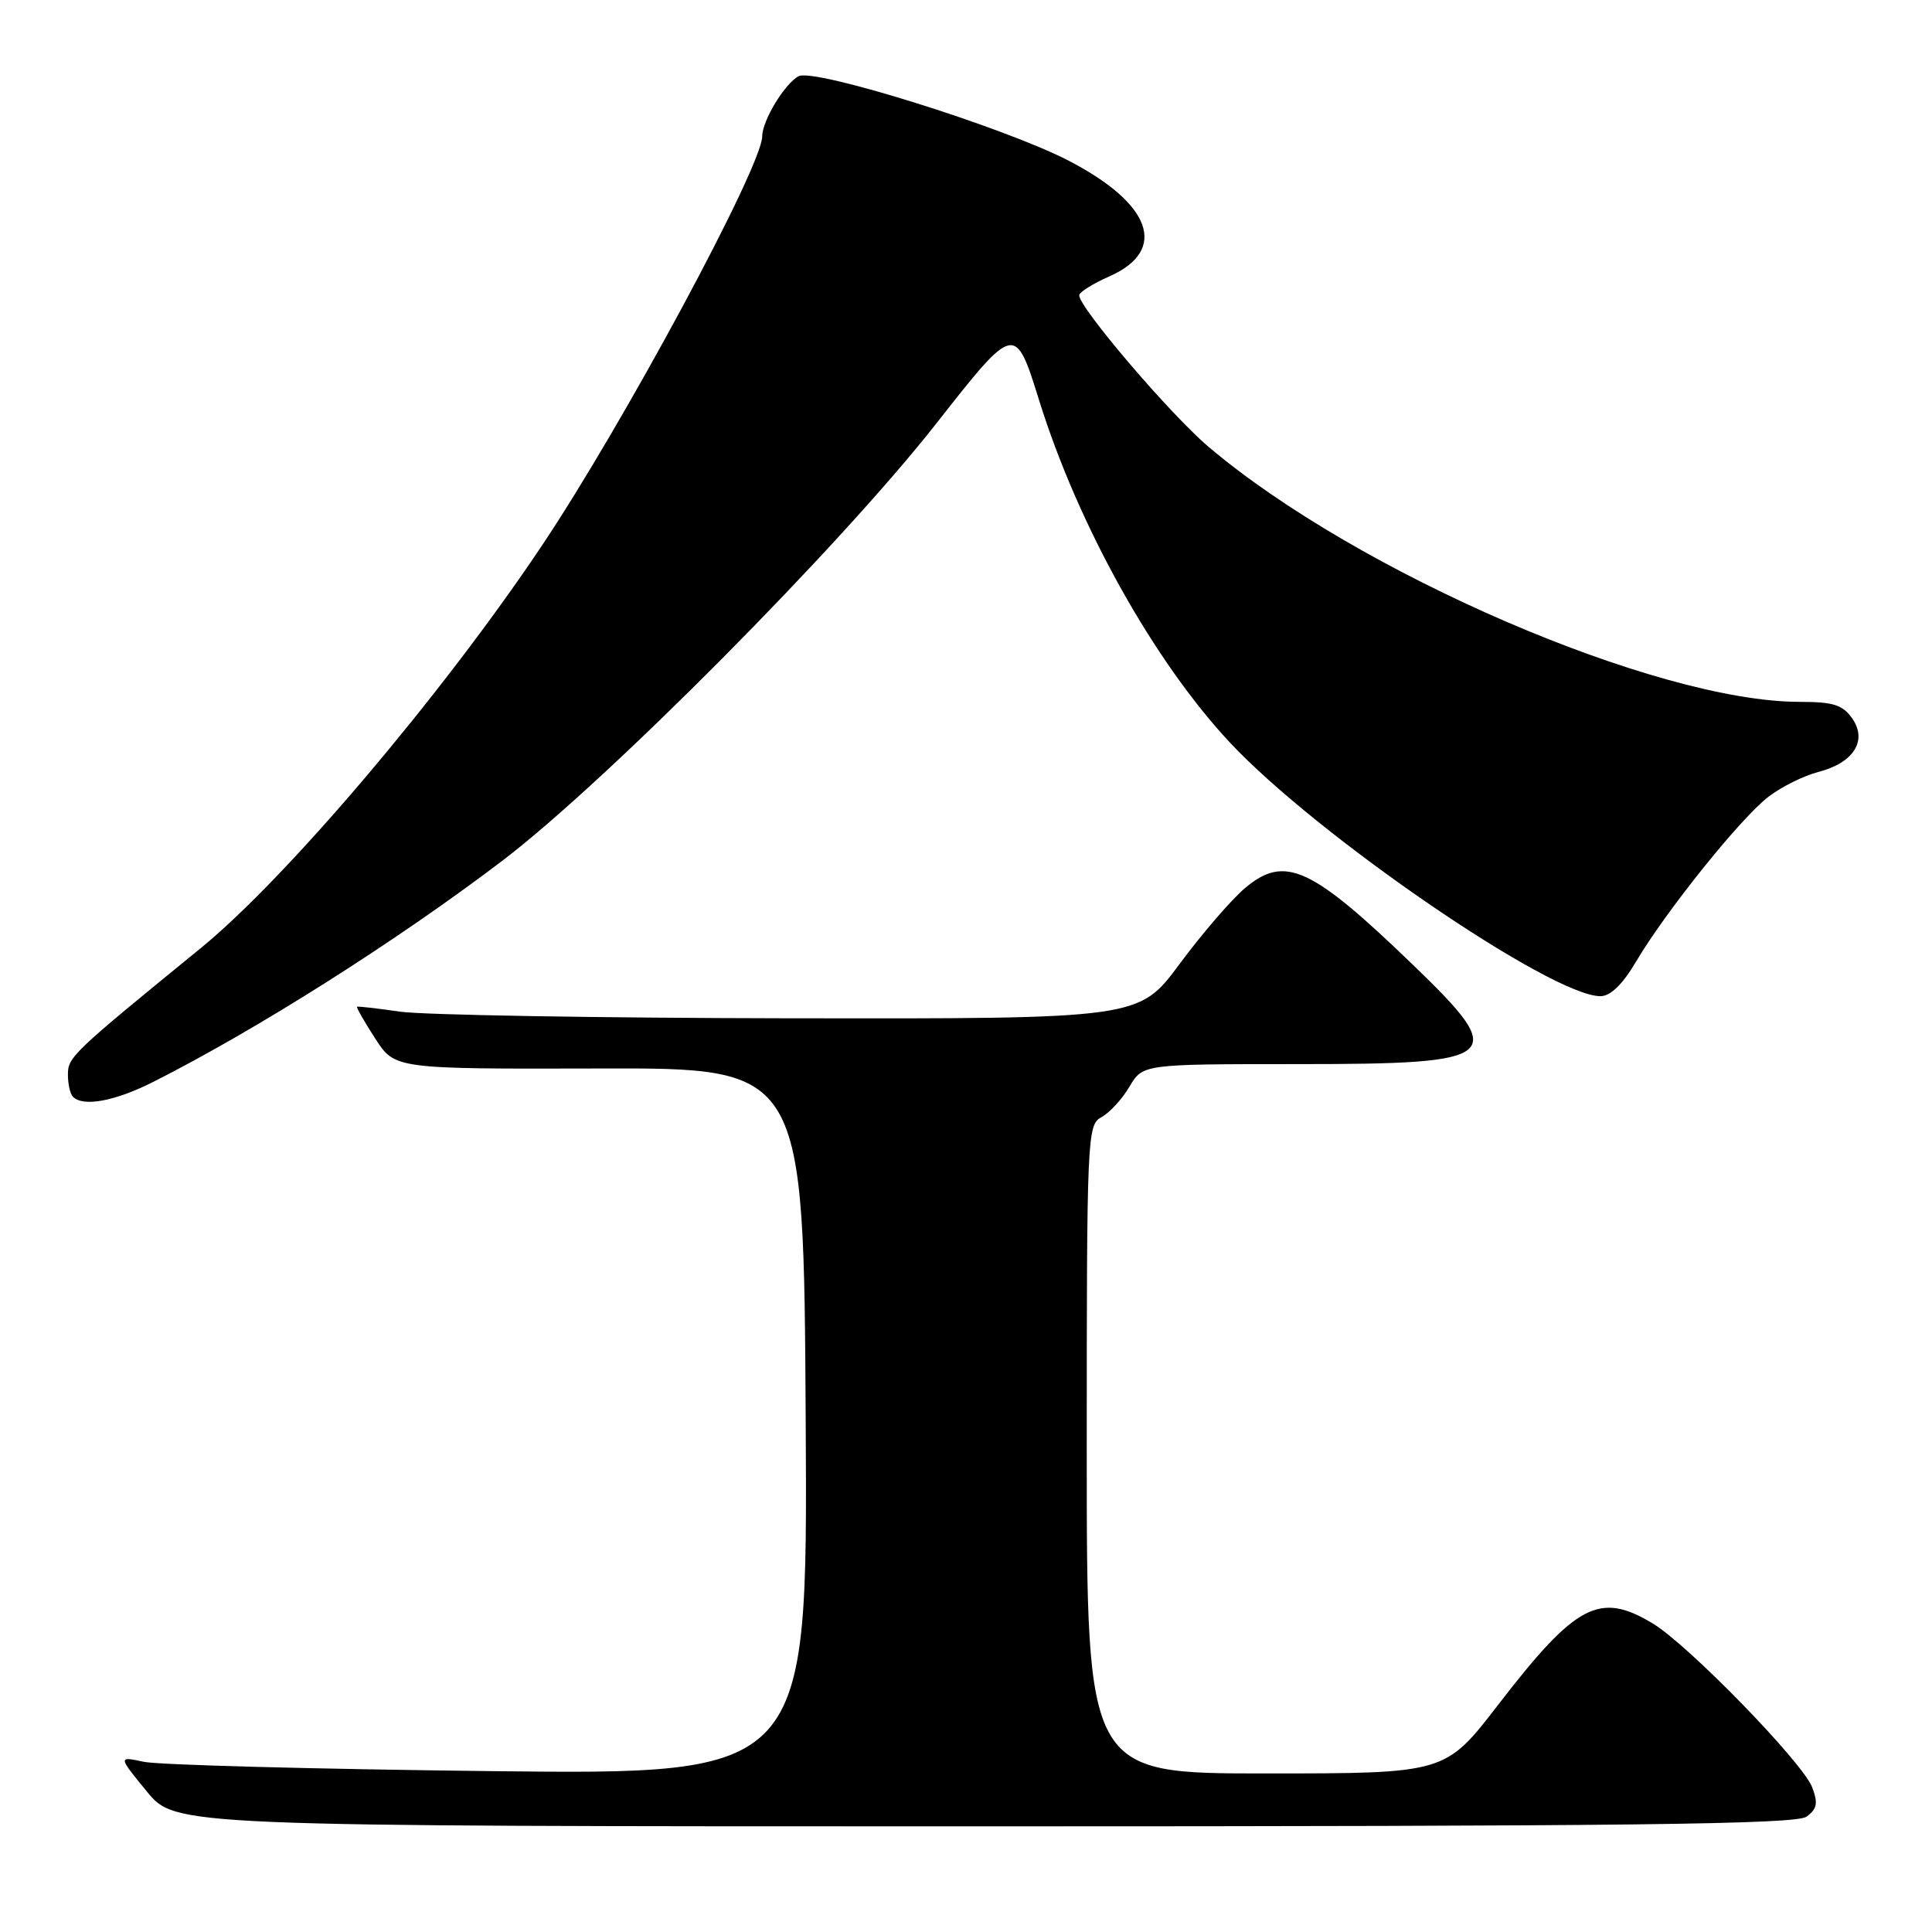 <?xml version="1.0" encoding="UTF-8" standalone="no"?>
<!DOCTYPE svg PUBLIC "-//W3C//DTD SVG 1.1//EN" "http://www.w3.org/Graphics/SVG/1.1/DTD/svg11.dtd" >
<svg xmlns="http://www.w3.org/2000/svg" xmlns:xlink="http://www.w3.org/1999/xlink" version="1.1" viewBox="0 0 256 256">
 <g >
 <path fill="currentColor"
d=" M 239.37 240.72 C 240.78 239.69 240.92 238.93 240.12 236.82 C 238.87 233.54 223.71 217.95 219.00 215.12 C 211.95 210.86 208.83 212.50 198.50 225.91 C 191.50 234.99 191.50 234.99 167.75 234.99 C 144.00 235.00 144.00 235.00 144.00 192.04 C 144.00 150.48 144.06 149.04 145.95 148.03 C 147.02 147.45 148.69 145.64 149.66 143.99 C 151.43 141.00 151.43 141.00 172.02 141.00 C 199.06 141.00 200.01 140.18 187.25 127.87 C 173.76 114.85 170.25 113.24 165.00 117.65 C 163.18 119.18 159.27 123.72 156.31 127.72 C 150.92 135.00 150.92 135.00 104.71 134.93 C 79.29 134.89 56.02 134.49 53.00 134.05 C 49.98 133.61 47.41 133.32 47.31 133.40 C 47.20 133.49 48.28 135.38 49.71 137.60 C 52.32 141.65 52.32 141.65 79.41 141.58 C 106.50 141.50 106.50 141.50 106.76 188.33 C 107.02 235.17 107.02 235.17 64.76 234.68 C 41.52 234.41 20.96 233.86 19.07 233.45 C 15.64 232.72 15.64 232.72 19.44 237.36 C 23.24 242.00 23.24 242.00 130.43 242.00 C 215.93 242.00 237.97 241.74 239.37 240.72 Z  M 20.28 143.37 C 34.04 136.42 52.49 124.74 66.50 114.10 C 80.30 103.61 111.26 72.43 124.03 56.16 C 134.50 42.83 134.50 42.83 137.70 53.08 C 142.88 69.66 152.87 87.57 162.95 98.37 C 174.47 110.70 205.57 132.00 212.06 132.00 C 213.39 132.00 215.00 130.45 216.79 127.41 C 220.74 120.73 230.71 108.32 234.35 105.56 C 236.08 104.24 239.03 102.78 240.90 102.30 C 245.61 101.09 247.49 98.15 245.43 95.20 C 244.16 93.39 242.92 93.00 238.48 93.00 C 219.44 93.00 179.77 75.88 160.10 59.17 C 155.03 54.87 143.00 40.76 143.00 39.13 C 143.00 38.72 144.80 37.59 147.00 36.62 C 154.83 33.16 152.61 26.96 141.50 21.24 C 132.88 16.81 107.87 9.00 105.82 10.10 C 103.97 11.08 101.00 16.00 101.00 18.05 C 101.00 22.01 82.49 56.38 71.67 72.50 C 58.47 92.18 37.94 116.38 26.59 125.64 C 9.52 139.57 9.00 140.06 9.00 142.40 C 9.00 143.65 9.30 144.97 9.67 145.33 C 11.03 146.70 15.22 145.92 20.28 143.37 Z "/>
</g>
</svg>